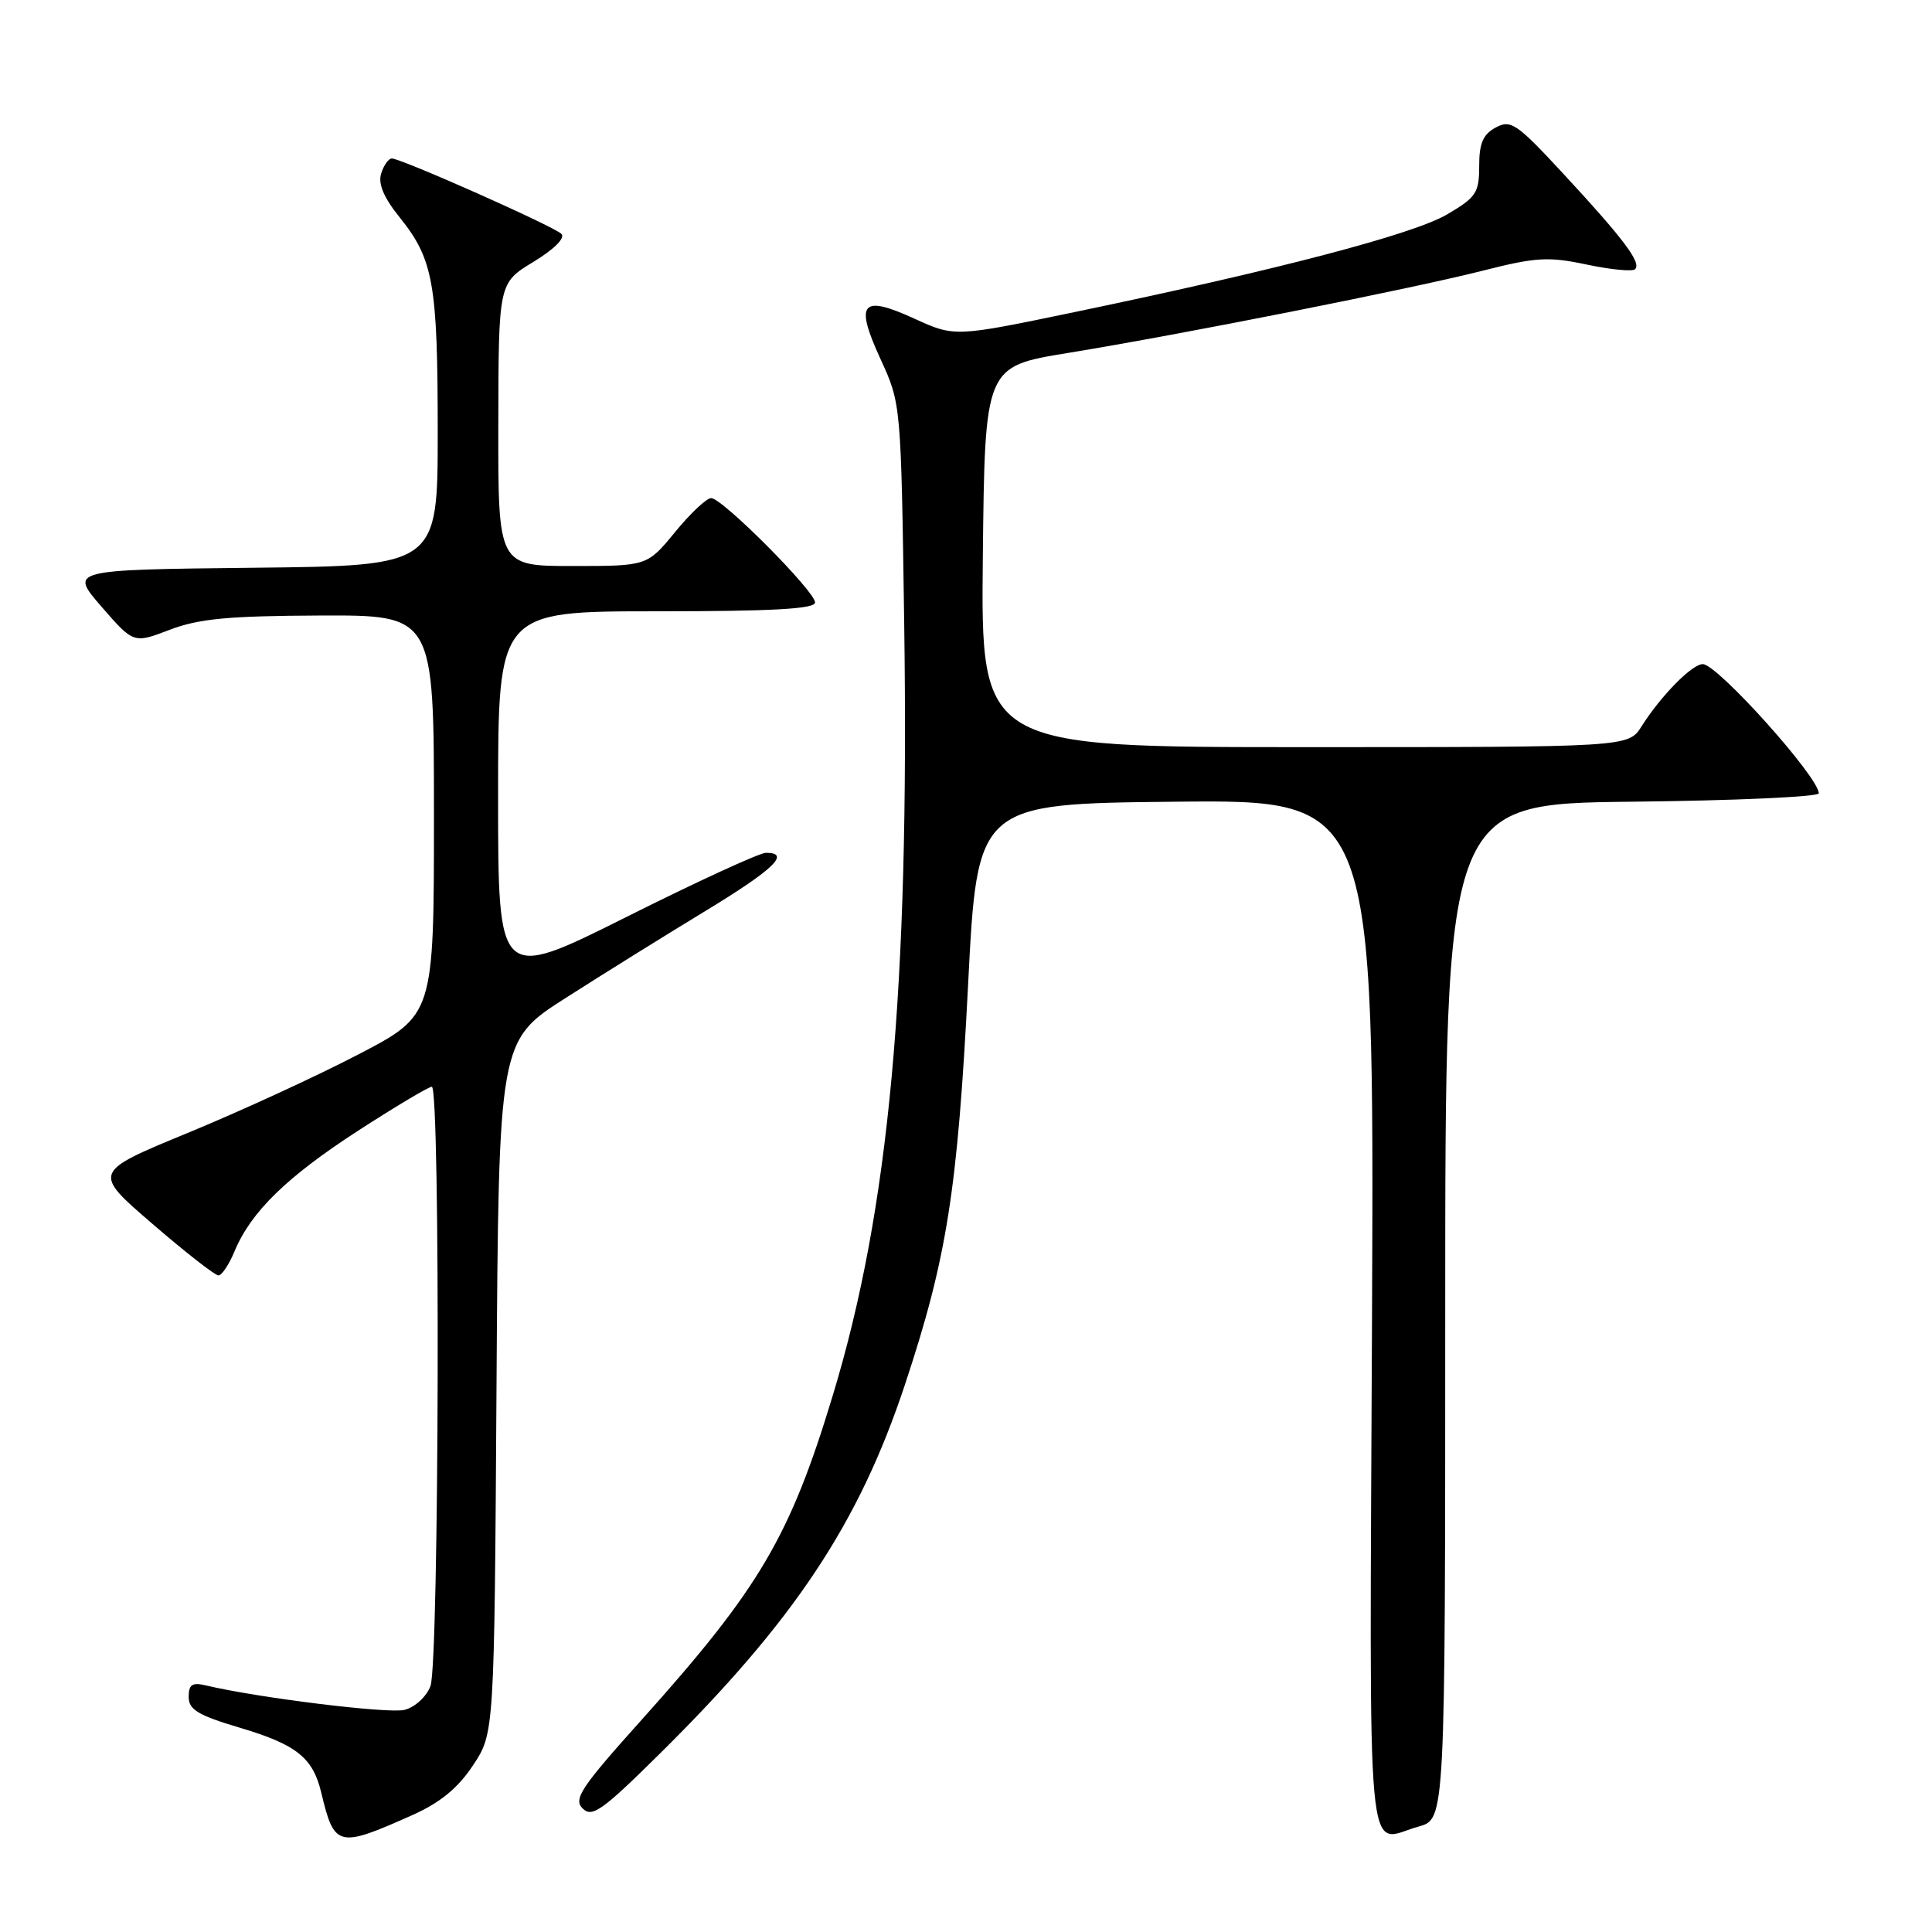 <?xml version="1.0" encoding="UTF-8" standalone="no"?>
<!DOCTYPE svg PUBLIC "-//W3C//DTD SVG 1.1//EN" "http://www.w3.org/Graphics/SVG/1.1/DTD/svg11.dtd" >
<svg xmlns="http://www.w3.org/2000/svg" xmlns:xlink="http://www.w3.org/1999/xlink" version="1.1" viewBox="0 0 256 256">
 <g >
 <path fill="currentColor"
d=" M 54.68 240.49 C 58.34 238.85 60.68 236.93 62.68 233.91 C 65.50 229.65 65.50 229.65 65.79 183.77 C 66.08 137.89 66.08 137.89 75.01 132.20 C 79.92 129.06 88.23 123.89 93.47 120.71 C 102.55 115.19 104.83 113.00 101.49 113.00 C 100.66 113.00 92.33 116.83 82.99 121.51 C 66.00 130.01 66.00 130.01 66.00 105.51 C 66.00 81.00 66.00 81.00 87.00 81.00 C 102.33 81.00 108.00 80.69 108.00 79.83 C 108.00 78.35 95.71 66.00 94.23 66.00 C 93.63 66.00 91.47 68.03 89.45 70.50 C 85.76 75.00 85.76 75.00 75.88 75.00 C 66.00 75.00 66.00 75.00 66.03 56.25 C 66.06 37.50 66.06 37.50 70.68 34.70 C 73.43 33.03 74.93 31.53 74.39 30.99 C 73.39 29.99 53.17 21.00 51.92 21.00 C 51.49 21.00 50.85 21.89 50.51 22.98 C 50.07 24.34 50.84 26.17 52.95 28.79 C 57.43 34.37 58.00 37.56 58.00 57.23 C 58.00 74.97 58.00 74.97 33.60 75.23 C 9.21 75.50 9.21 75.50 13.45 80.39 C 17.70 85.28 17.70 85.28 22.49 83.45 C 26.34 81.98 30.27 81.61 42.39 81.56 C 57.50 81.50 57.50 81.50 57.50 108.00 C 57.50 134.50 57.50 134.50 47.50 139.71 C 42.00 142.58 31.82 147.26 24.87 150.12 C 12.25 155.32 12.25 155.32 20.19 162.16 C 24.55 165.92 28.49 169.00 28.94 169.00 C 29.39 169.00 30.35 167.56 31.08 165.80 C 33.25 160.58 37.97 155.97 47.47 149.81 C 52.41 146.62 56.79 144.00 57.22 144.00 C 58.37 144.00 58.19 220.38 57.04 223.41 C 56.50 224.83 54.98 226.22 53.59 226.57 C 51.47 227.10 34.17 224.97 27.25 223.32 C 25.47 222.90 25.00 223.21 25.00 224.85 C 25.00 226.54 26.25 227.29 31.84 228.95 C 39.29 231.17 41.46 232.91 42.56 237.50 C 44.30 244.80 44.77 244.92 54.68 240.49 Z  M 188.00 242.02 C 191.50 241.04 191.50 241.04 191.50 173.77 C 191.50 106.50 191.50 106.50 216.25 106.23 C 229.86 106.09 241.00 105.58 241.00 105.12 C 241.00 102.97 227.56 88.00 225.63 88.00 C 224.20 88.00 220.11 92.16 217.51 96.25 C 215.77 99.00 215.77 99.00 172.87 99.00 C 129.97 99.00 129.97 99.00 130.23 73.78 C 130.50 48.56 130.50 48.56 141.50 46.77 C 156.74 44.28 186.88 38.30 196.50 35.86 C 203.55 34.07 205.18 33.98 210.27 35.06 C 213.45 35.73 216.32 36.01 216.66 35.67 C 217.52 34.82 215.15 31.66 207.23 23.11 C 200.98 16.35 200.20 15.82 198.20 16.89 C 196.51 17.80 196.00 18.98 196.00 21.99 C 196.00 25.55 195.61 26.15 191.73 28.42 C 187.24 31.05 169.35 35.74 142.50 41.33 C 126.50 44.66 126.50 44.66 121.16 42.22 C 114.13 39.01 113.23 40.08 116.67 47.57 C 119.39 53.50 119.39 53.50 119.81 82.50 C 120.51 131.15 117.83 160.19 110.37 184.83 C 104.69 203.61 100.66 210.45 85.05 227.85 C 76.98 236.84 75.95 238.38 77.20 239.63 C 78.45 240.88 79.79 239.93 87.45 232.35 C 105.24 214.76 113.80 201.88 119.90 183.50 C 125.47 166.70 126.88 157.82 128.28 130.43 C 129.50 106.50 129.50 106.50 155.80 106.23 C 182.09 105.97 182.09 105.97 181.80 174.48 C 181.47 250.26 180.89 243.99 188.00 242.02 Z "/>
</g>
</svg>